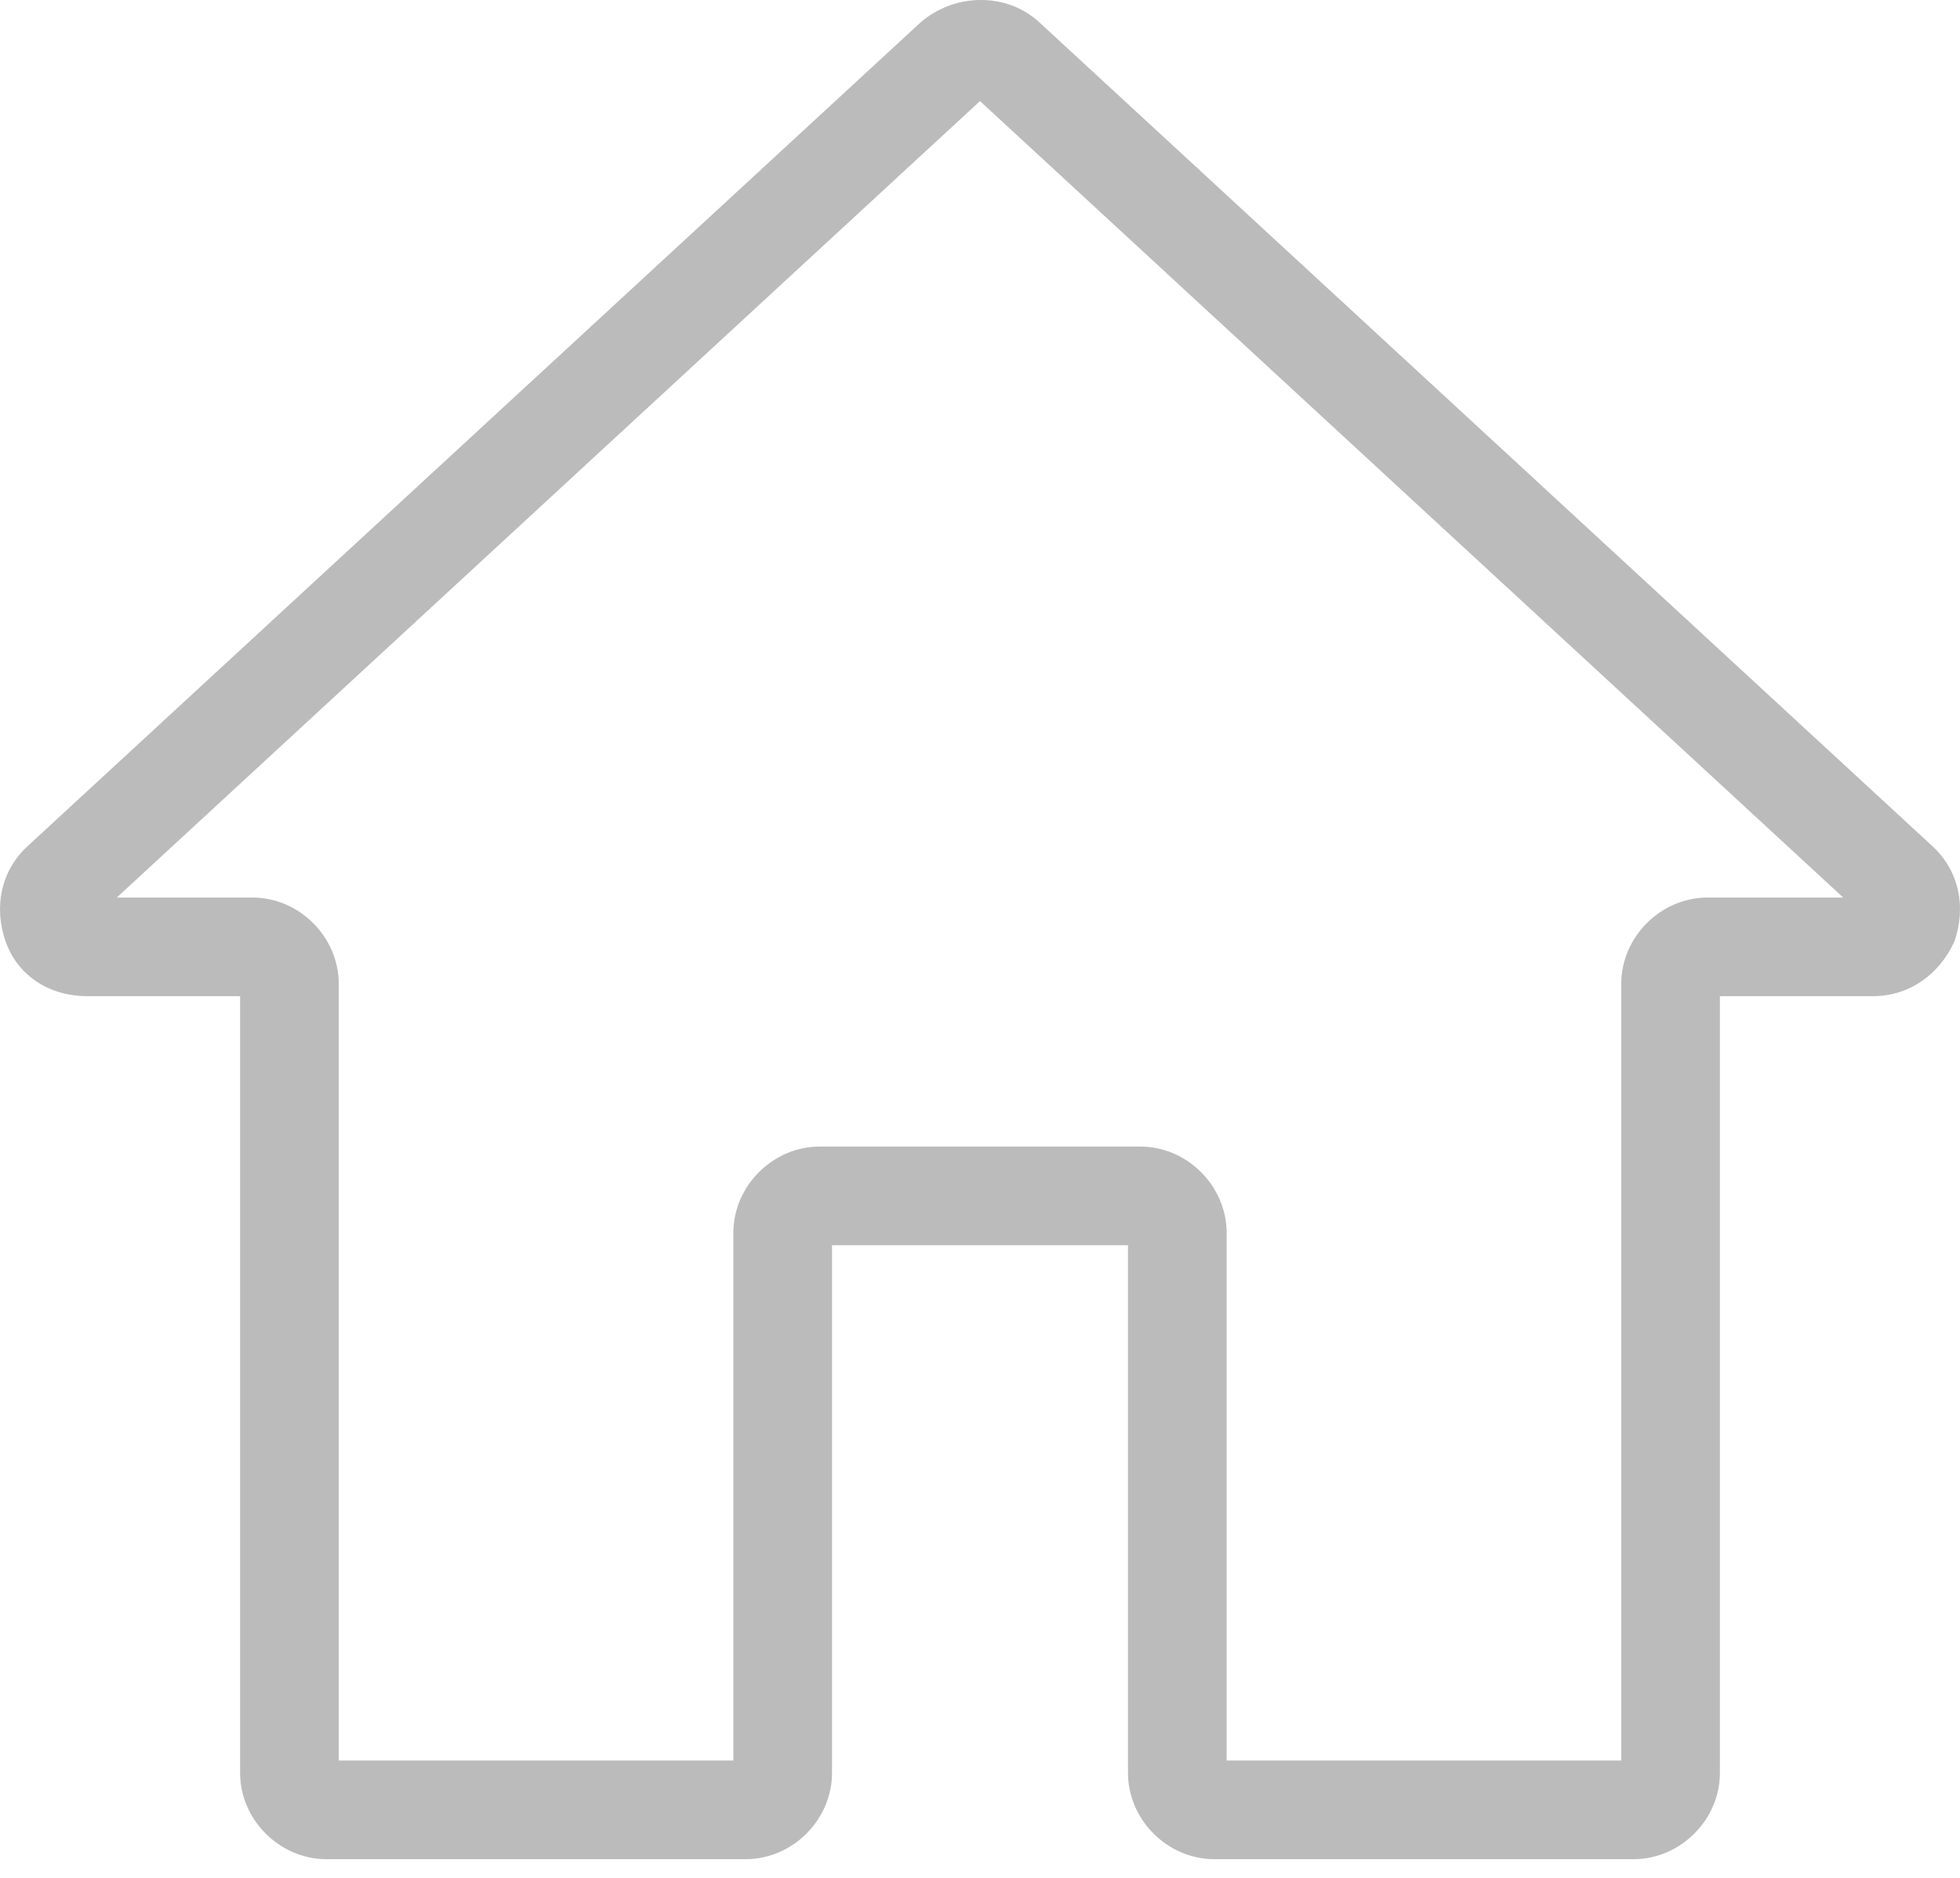 <?xml version="1.0" encoding="UTF-8"?>
<svg width="24px" height="23px" viewBox="0 0 24 23" version="1.1" xmlns="http://www.w3.org/2000/svg" xmlns:xlink="http://www.w3.org/1999/xlink">
    <title>Shape</title>
    <g id="Page-1" stroke="none" stroke-width="1" fill="none" fill-rule="evenodd">
        <g id="мои-поездки" transform="translate(-34, -957)" fill="#BBBBBB" fill-rule="nonzero">
            <g id="menu" transform="translate(0, 948)">
                <path d="M48.869,31.771 L54.003,31.771 C54.577,31.771 55.06,31.288 55.06,30.714 L55.06,21.201 L56.933,21.201 C57.386,21.201 57.748,20.929 57.929,20.537 C58.08,20.114 57.99,19.661 57.657,19.359 L46.725,9.272 C46.332,8.909 45.698,8.909 45.275,9.272 L34.343,19.359 C34.01,19.661 33.92,20.114 34.071,20.537 C34.222,20.959 34.614,21.201 35.067,21.201 L36.94,21.201 L36.94,30.714 C36.94,31.288 37.423,31.771 37.997,31.771 L43.131,31.771 C43.705,31.771 44.188,31.288 44.188,30.714 L44.188,24.251 L47.812,24.251 L47.812,30.714 C47.812,31.288 48.295,31.771 48.869,31.771 Z M44.037,23.043 C43.463,23.043 42.98,23.526 42.98,24.1 L42.98,30.563 L38.148,30.563 L38.148,21.05 C38.148,20.476 37.665,19.993 37.091,19.993 L35.43,19.993 L46,10.238 L56.57,19.993 L54.909,19.993 C54.335,19.993 53.852,20.476 53.852,21.05 L53.852,30.563 L49.02,30.563 L49.02,24.1 C49.02,23.526 48.537,23.043 47.963,23.043 L44.037,23.043 Z" id="Shape"></path>
            </g>
        </g>
    </g>
</svg>